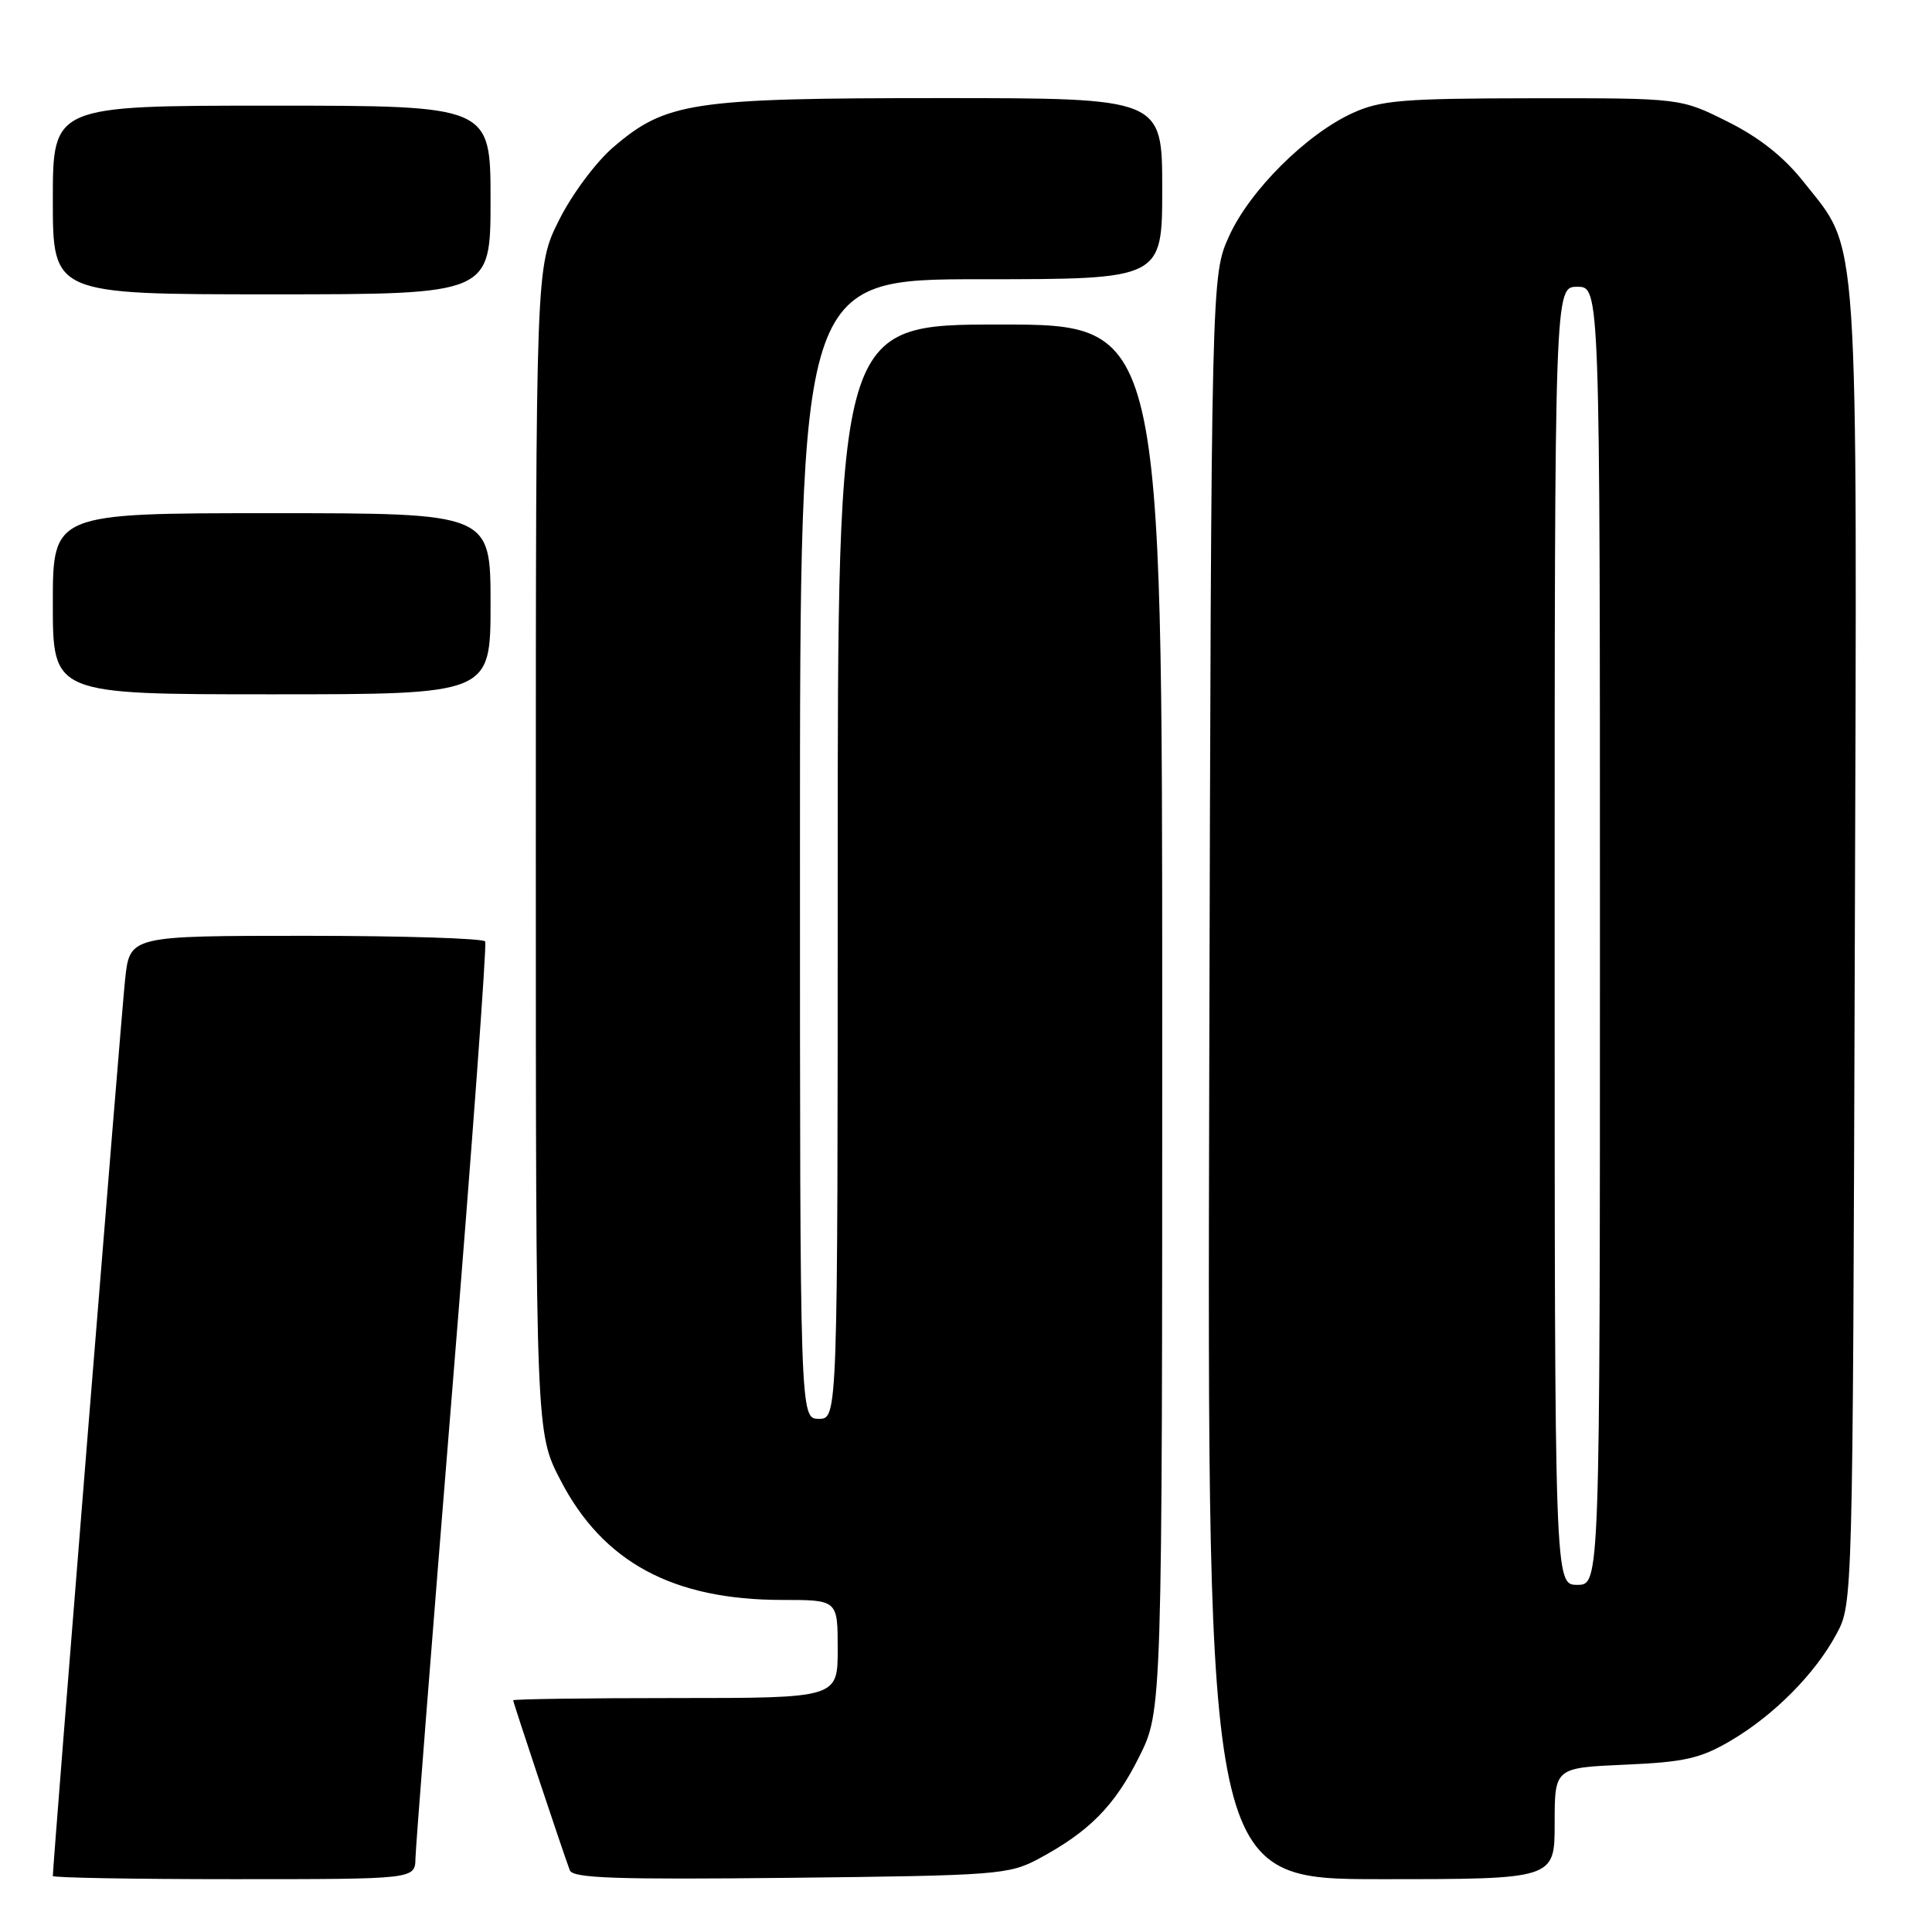 <?xml version="1.0" encoding="UTF-8" standalone="no"?>
<!DOCTYPE svg PUBLIC "-//W3C//DTD SVG 1.1//EN" "http://www.w3.org/Graphics/SVG/1.1/DTD/svg11.dtd" >
<svg xmlns="http://www.w3.org/2000/svg" xmlns:xlink="http://www.w3.org/1999/xlink" version="1.1" viewBox="0 0 256 256">
 <g >
 <path fill="currentColor"
d=" M 55.05 246.25 C 55.08 244.74 57.26 216.95 59.90 184.50 C 62.54 152.05 64.52 125.16 64.29 124.75 C 64.07 124.34 53.38 124.00 40.54 124.00 C 17.20 124.00 17.20 124.00 16.58 129.75 C 16.08 134.37 7.00 247.05 7.00 248.58 C 7.00 248.81 17.80 249.00 31.00 249.00 C 55.00 249.00 55.00 249.00 55.05 246.25 Z  M 137.62 246.30 C 144.32 242.71 147.70 239.29 150.94 232.80 C 154.00 226.68 154.00 226.68 154.00 134.84 C 154.00 43.00 154.00 43.00 132.50 43.00 C 111.00 43.00 111.00 43.00 111.00 115.50 C 111.00 188.00 111.00 188.00 108.50 188.00 C 106.00 188.00 106.00 188.00 106.00 112.50 C 106.00 37.00 106.00 37.00 130.00 37.00 C 154.00 37.00 154.00 37.00 154.00 25.00 C 154.00 13.00 154.00 13.00 124.68 13.00 C 91.70 13.00 88.26 13.51 81.27 19.50 C 78.96 21.48 75.78 25.75 74.07 29.18 C 71.00 35.32 71.00 35.32 71.00 112.57 C 71.00 189.83 71.00 189.83 74.26 196.12 C 79.89 207.00 89.15 212.00 103.68 212.00 C 111.00 212.00 111.00 212.00 111.00 218.50 C 111.00 225.00 111.00 225.00 89.50 225.00 C 77.67 225.00 68.00 225.14 68.00 225.30 C 68.00 225.60 74.55 245.28 75.50 247.82 C 75.89 248.88 81.63 249.07 104.74 248.82 C 132.14 248.52 133.69 248.40 137.62 246.30 Z  M 206.00 241.62 C 206.00 234.24 206.00 234.24 215.30 233.83 C 223.20 233.49 225.30 233.01 229.28 230.68 C 235.04 227.30 240.51 221.80 243.35 216.50 C 245.50 212.51 245.50 212.34 245.77 125.57 C 246.08 28.39 246.42 33.50 238.98 24.09 C 236.37 20.79 233.12 18.21 228.90 16.11 C 222.68 13.00 222.68 13.00 203.09 13.02 C 185.93 13.04 182.97 13.28 179.27 14.96 C 173.12 17.75 165.59 25.25 162.86 31.29 C 160.50 36.50 160.50 36.50 160.23 142.75 C 159.96 249.00 159.96 249.00 182.98 249.00 C 206.00 249.00 206.00 249.00 206.00 241.62 Z  M 65.00 80.00 C 65.00 68.00 65.00 68.00 36.00 68.00 C 7.00 68.00 7.00 68.00 7.00 80.00 C 7.00 92.00 7.00 92.00 36.00 92.00 C 65.00 92.00 65.00 92.00 65.00 80.00 Z  M 65.00 26.50 C 65.00 14.00 65.00 14.00 36.00 14.00 C 7.00 14.00 7.00 14.00 7.00 26.50 C 7.00 39.00 7.00 39.00 36.00 39.00 C 65.00 39.00 65.00 39.00 65.00 26.50 Z  M 206.00 124.00 C 206.00 38.00 206.00 38.00 209.00 38.00 C 212.00 38.00 212.00 38.00 212.00 124.00 C 212.00 210.00 212.00 210.00 209.00 210.00 C 206.00 210.00 206.00 210.00 206.00 124.00 Z "/>
</g>
</svg>